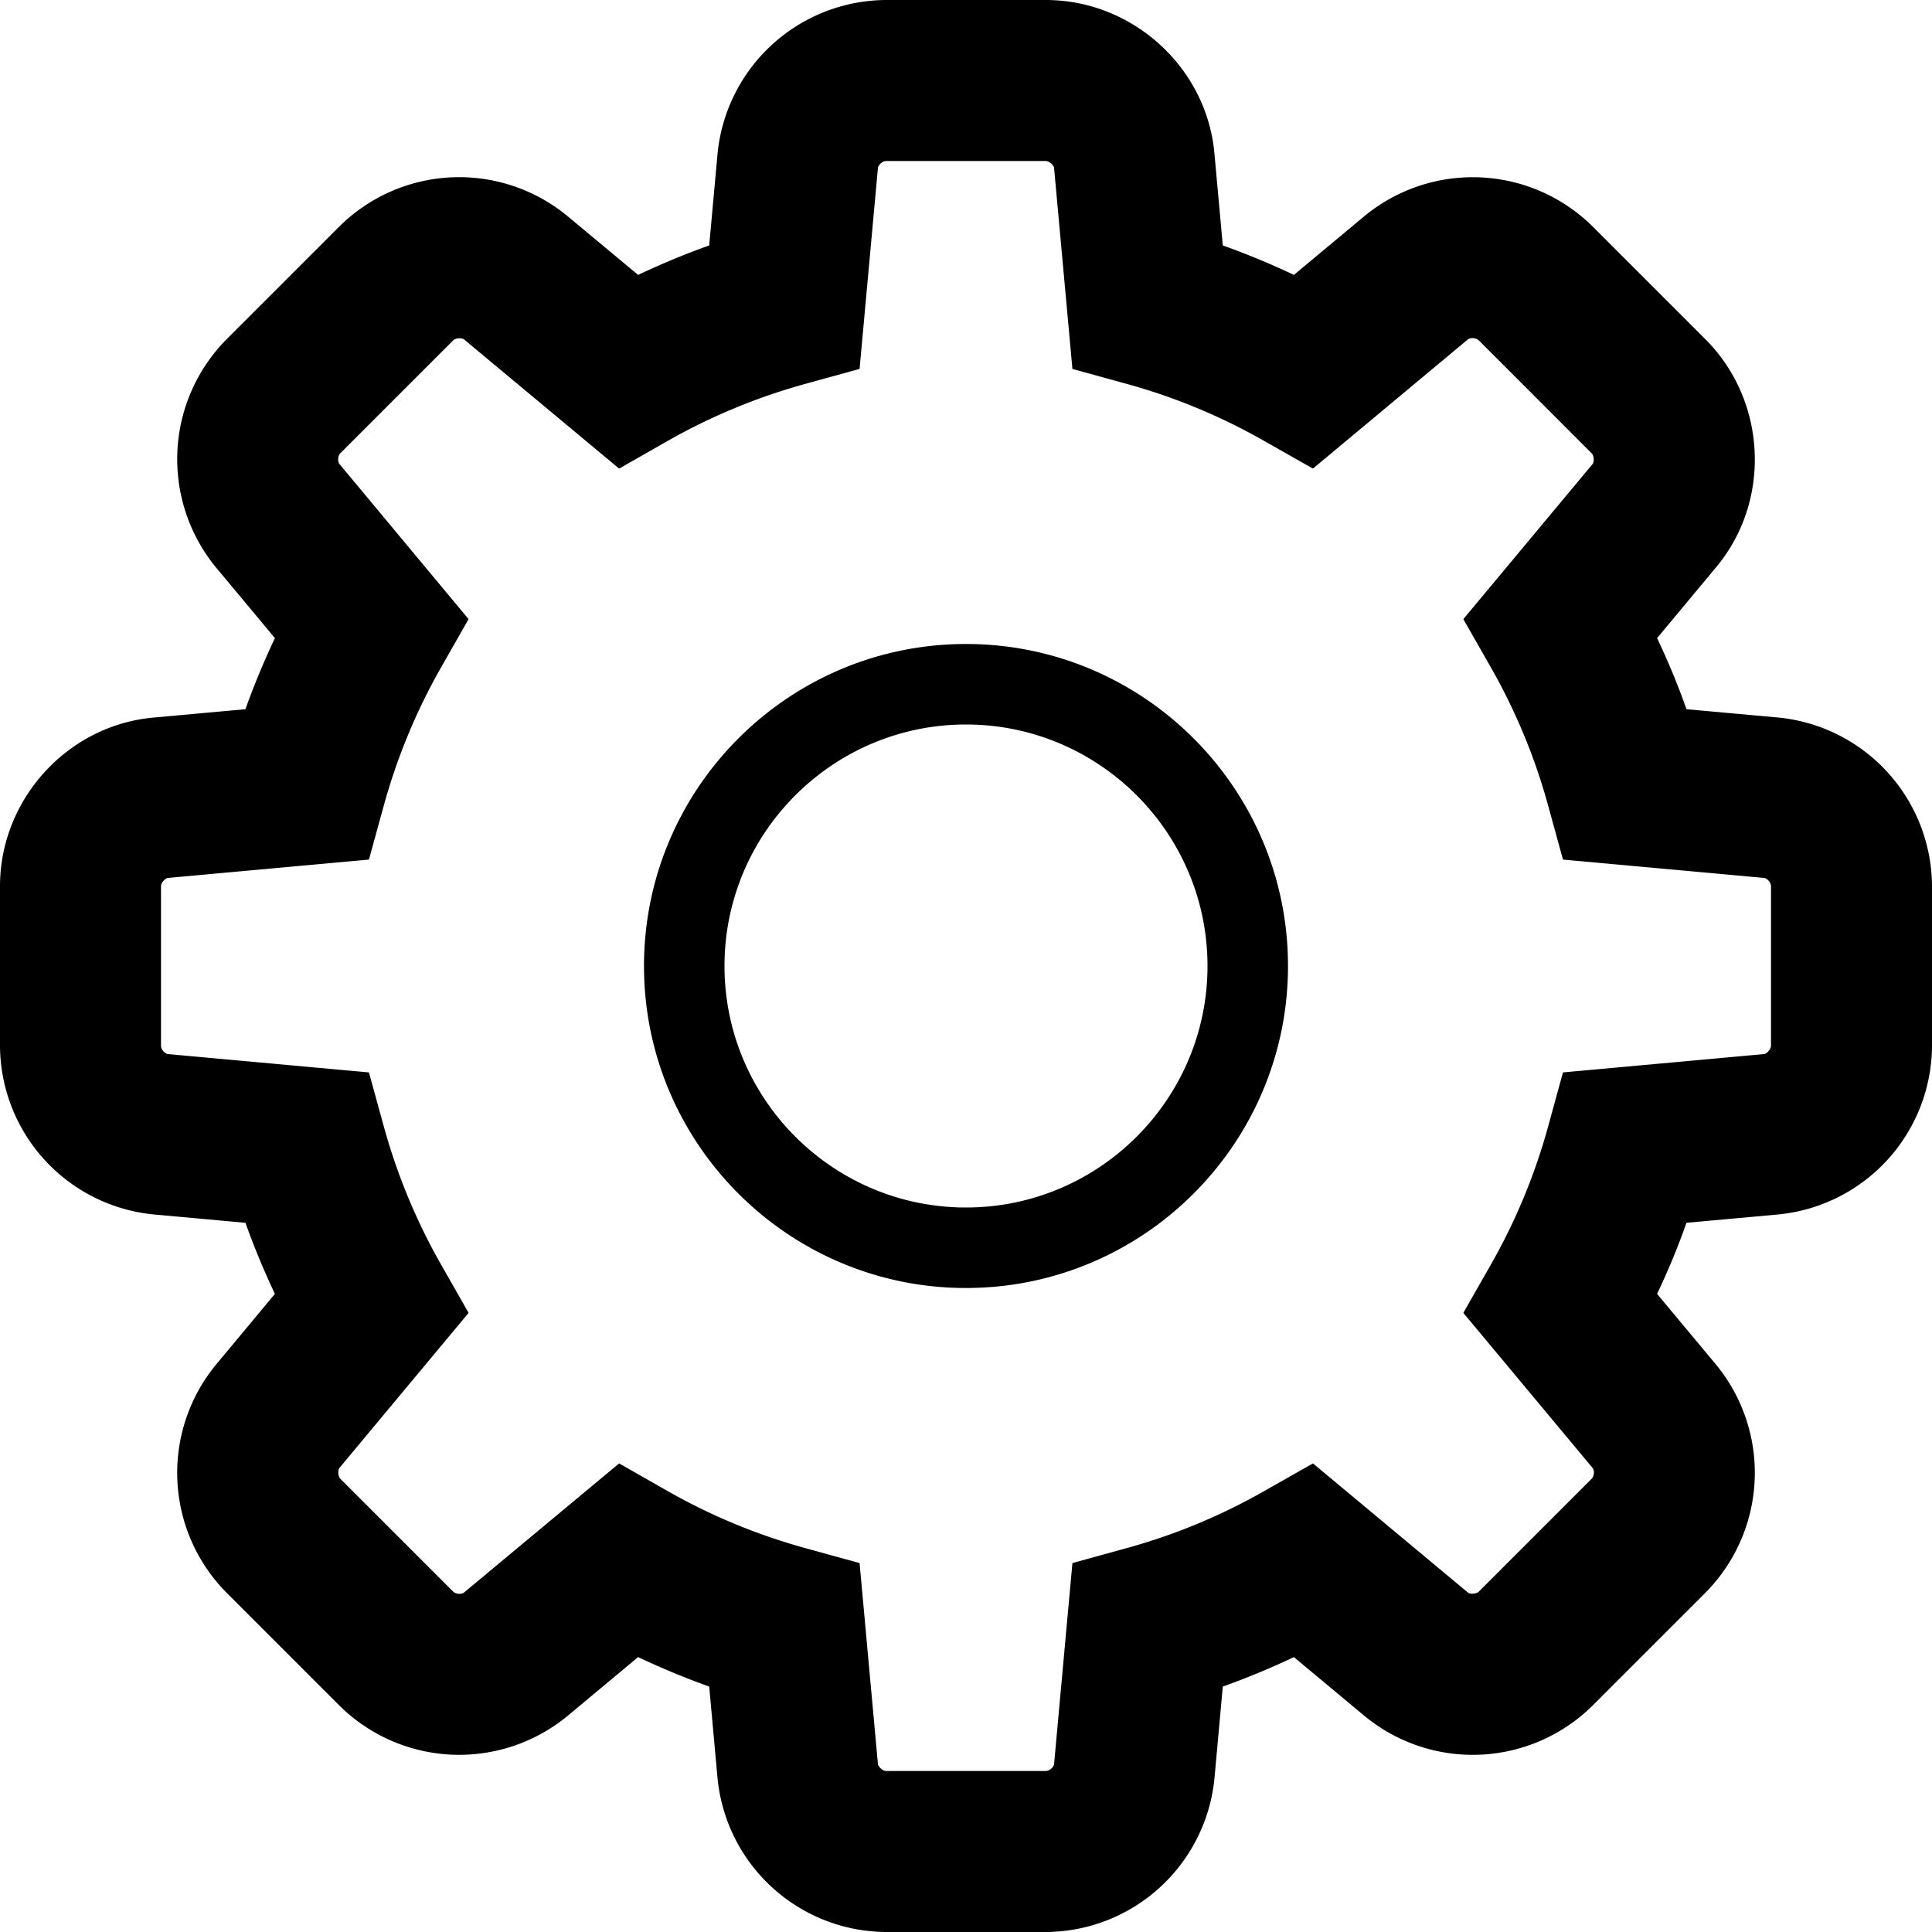 <svg width="24" height="24" viewBox="0 0 24 24" xmlns="http://www.w3.org/2000/svg">
    <path d="M12 9c-1.654 0-3 1.346-3 3s1.346 3 3 3 3-1.346 3-3-1.346-3-3-3zm0 7c-2.206 0-4-1.794-4-4s1.794-4 4-4 4 1.794 4 4-1.794 4-4 4zm-4.309 2.179l.602.343a7.47 7.47 0 0 0 1.717.711l.668.184.228 2.497c.002.03.058.086.103.086h1.982c.051 0 .1-.053.103-.085l.228-2.498.668-.184a7.43 7.43 0 0 0 1.717-.712l.603-.342 1.926 1.605c.023.02.103.019.135-.013l1.4-1.4c.037-.037.035-.11.014-.134l-1.607-1.928.344-.603a7.435 7.435 0 0 0 .71-1.715l.184-.669 2.498-.228c.03-.002.086-.058.086-.103v-1.982c0-.051-.053-.1-.085-.103l-2.499-.228-.184-.669a7.435 7.435 0 0 0-.71-1.715l-.344-.603 1.606-1.927c.02-.023.02-.102-.013-.134l-1.4-1.401c-.037-.038-.111-.034-.136-.013L16.31 5.821l-.603-.342a7.43 7.43 0 0 0-1.717-.712l-.668-.184-.228-2.497c-.002-.03-.058-.086-.103-.086h-1.982c-.051 0-.1.054-.103.086l-.228 2.497-.668.184a7.47 7.47 0 0 0-1.717.711l-.602.343-1.927-1.605c-.024-.02-.103-.02-.134.012L4.229 5.629c-.037.037-.034.109-.013.134l1.605 1.928-.343.602a7.47 7.47 0 0 0-.711 1.717l-.184.668-2.497.228c-.03.002-.086.058-.086.103v1.982c0 .051.054.1.086.103l2.497.228.184.668a7.47 7.47 0 0 0 .711 1.717l.343.602-1.605 1.927c-.019.023-.02.102.012.134l1.401 1.401c.037.036.109.034.134.013l1.928-1.605zm5.3 5.821h-1.982a2.115 2.115 0 0 1-2.095-1.905l-.104-1.144a9.593 9.593 0 0 1-.883-.366l-.883.736a2.116 2.116 0 0 1-2.829-.135l-1.401-1.401a2.115 2.115 0 0 1-.134-2.829l.735-.883a9.593 9.593 0 0 1-.366-.883l-1.144-.104A2.115 2.115 0 0 1 0 12.991v-1.982C0 9.931.837 9.01 1.906 8.914l1.143-.104c.107-.301.23-.595.366-.883l-.736-.883a2.117 2.117 0 0 1 .135-2.829l1.401-1.401a2.114 2.114 0 0 1 2.829-.134l.883.735c.288-.136.582-.259.883-.366l.104-1.144A2.115 2.115 0 0 1 11.009 0h1.982c1.078 0 1.999.837 2.095 1.906l.104 1.143c.3.107.595.229.883.366l.882-.735a2.117 2.117 0 0 1 2.83.134l1.401 1.401c.761.762.822 2.004.135 2.828l-.736.884c.137.288.259.582.365.883l1.146.104A2.115 2.115 0 0 1 24 11.009v1.982a2.115 2.115 0 0 1-1.905 2.095l-1.145.104a9.059 9.059 0 0 1-.365.883l.736.883a2.116 2.116 0 0 1-.135 2.829l-1.401 1.401a2.115 2.115 0 0 1-2.83.134l-.882-.735a9.432 9.432 0 0 1-.883.366l-.104 1.145A2.115 2.115 0 0 1 12.991 24z" fill-rule="evenodd"/>
</svg>
